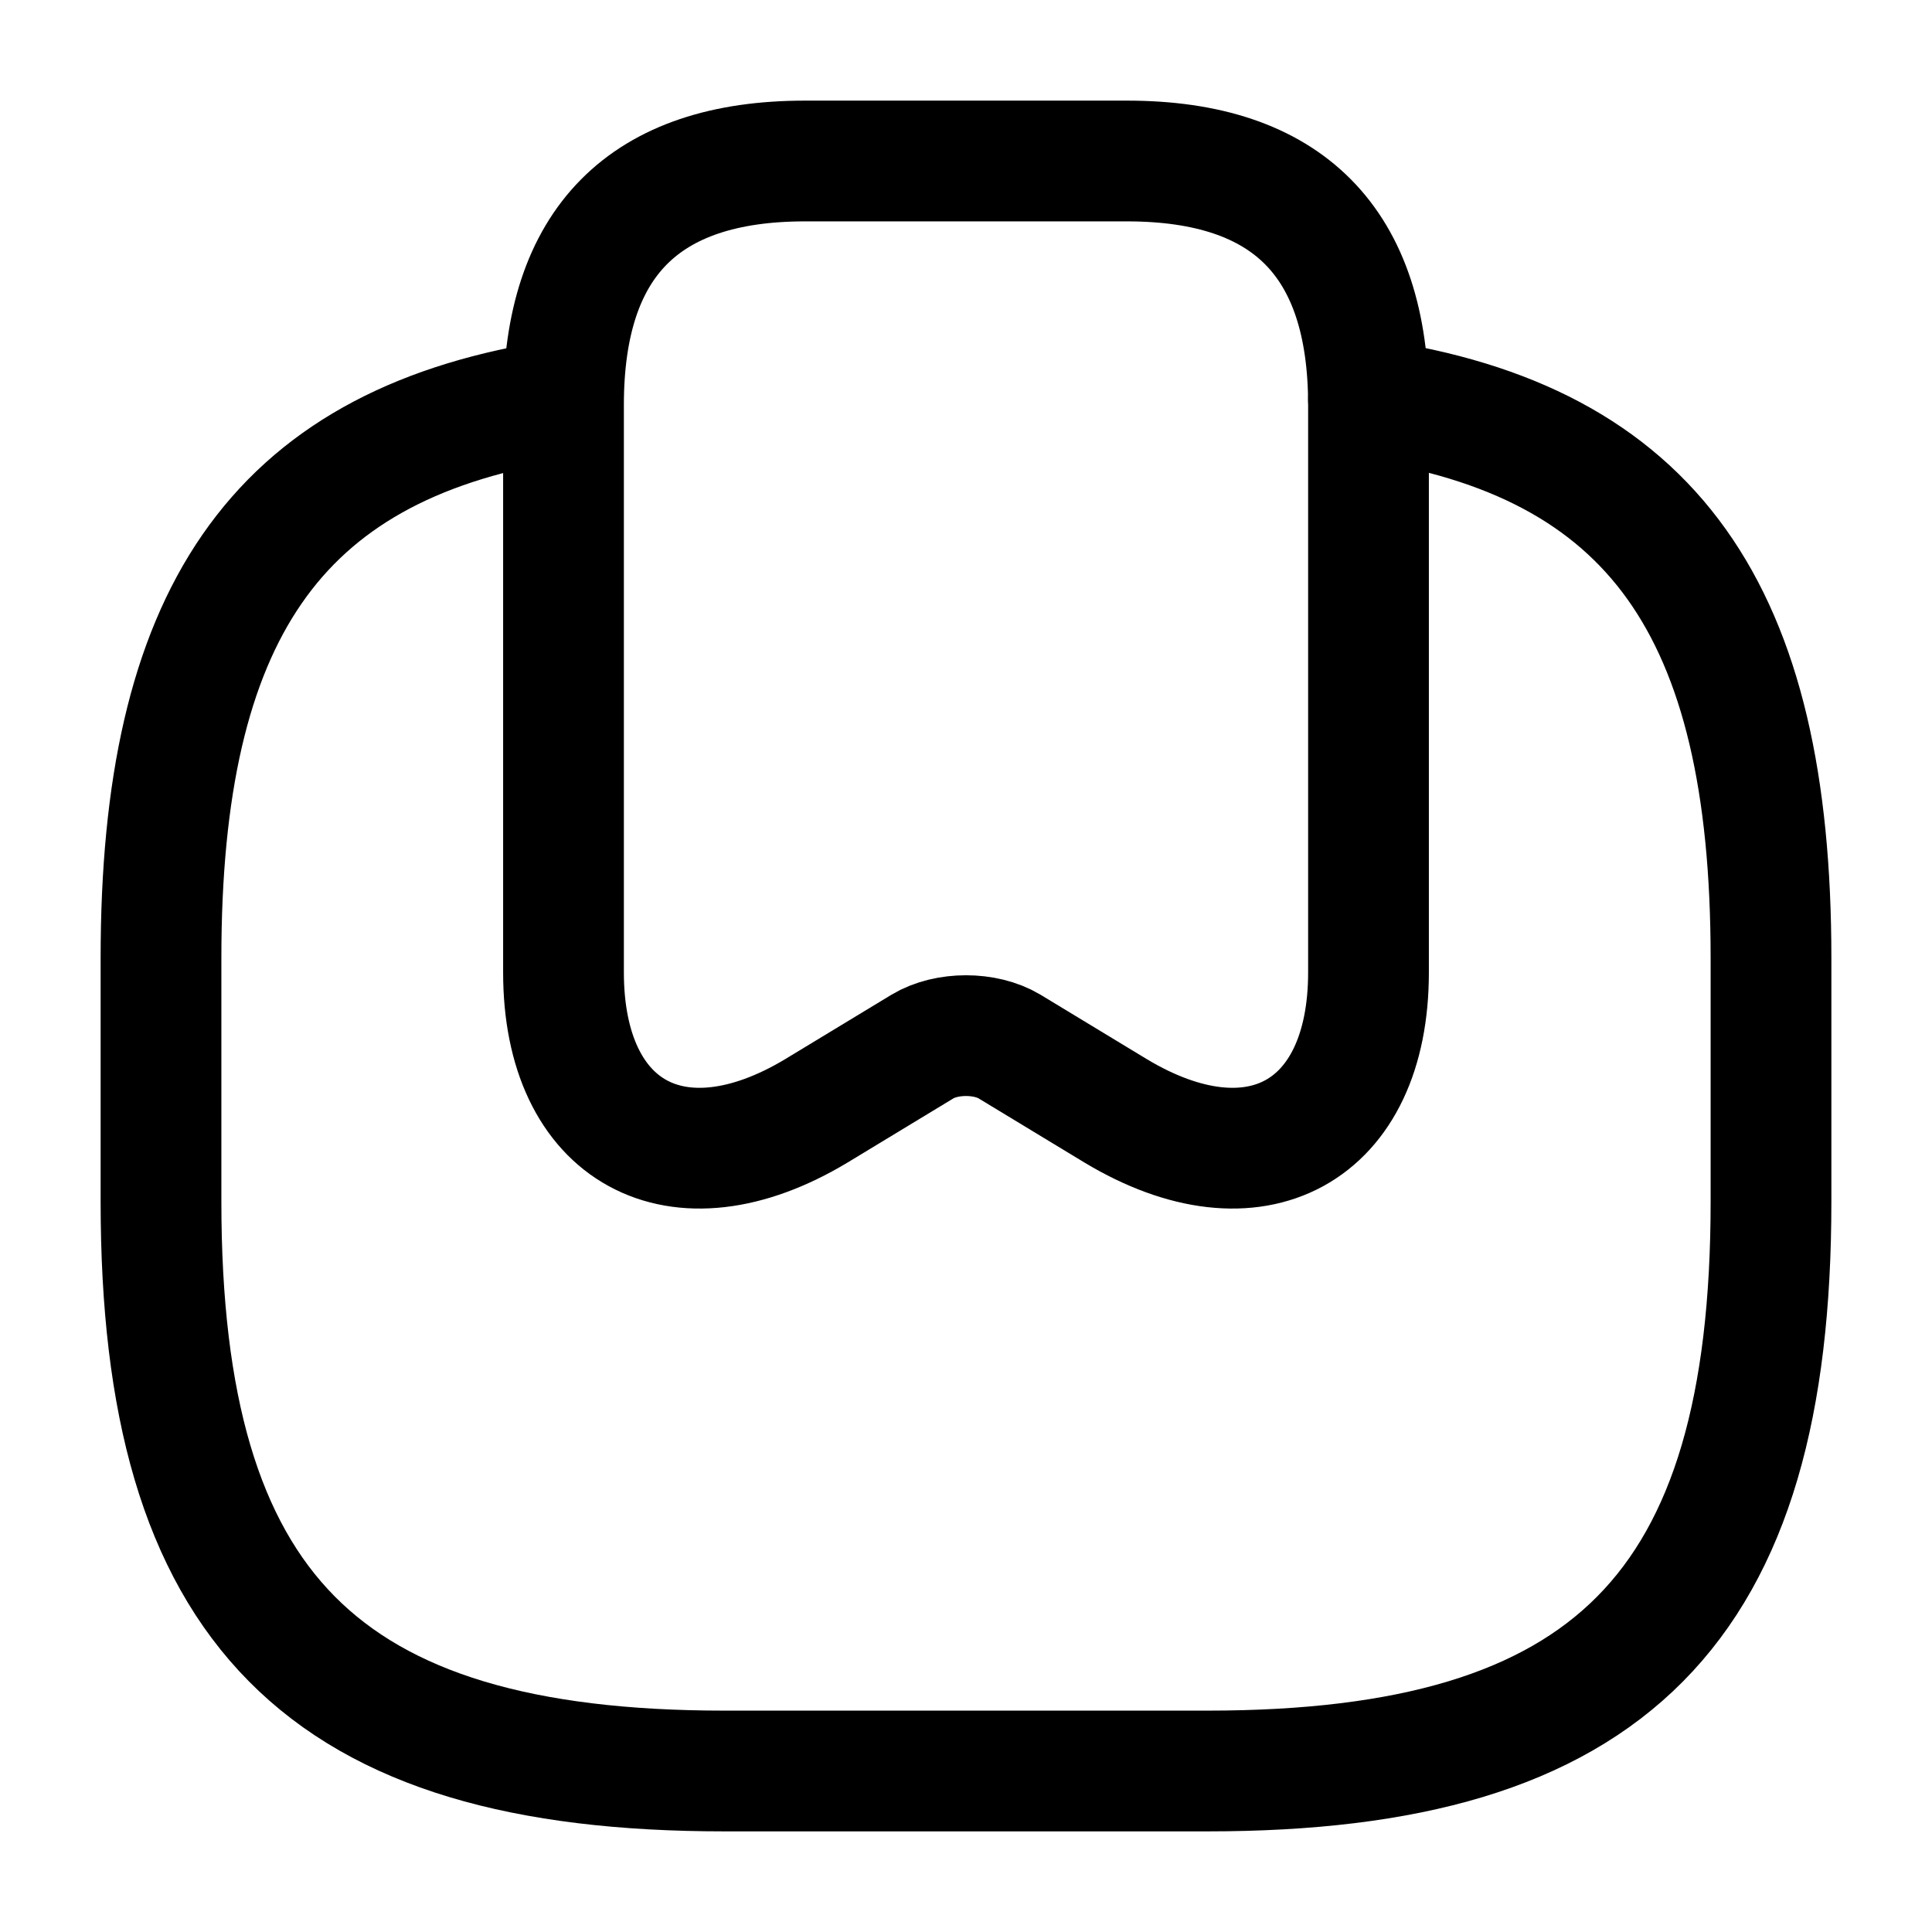 <svg xmlns:xlink="http://www.w3.org/1999/xlink"  class="mb-2.5 w-7 h-7  " width="24" height="24" viewBox="0 0 24 24" fill="none" xmlns="http://www.w3.org/2000/svg"><path d="M14 2C16 2 17 3.01 17 5.03V12.08C17 14.07 15.59 14.84 13.86 13.8L12.54 13C12.24 12.82 11.76 12.82 11.46 13L10.14 13.8C8.41 14.84 7 14.07 7 12.08V5.03C7 3.01 8 2 10 2H14Z" stroke="currentColor" stroke-width="1.5" stroke-linecap="round" stroke-linejoin="round"></path><path d="M6.82 4.99C3.41 5.56 2 7.66 2 11.9V14.93C2 19.98 4 22 9 22H15C20 22 22 19.98 22 14.93V11.9C22 7.59 20.54 5.48 17 4.96" stroke="currentColor" stroke-width="1.5" stroke-linecap="round" stroke-linejoin="round"></path></svg>